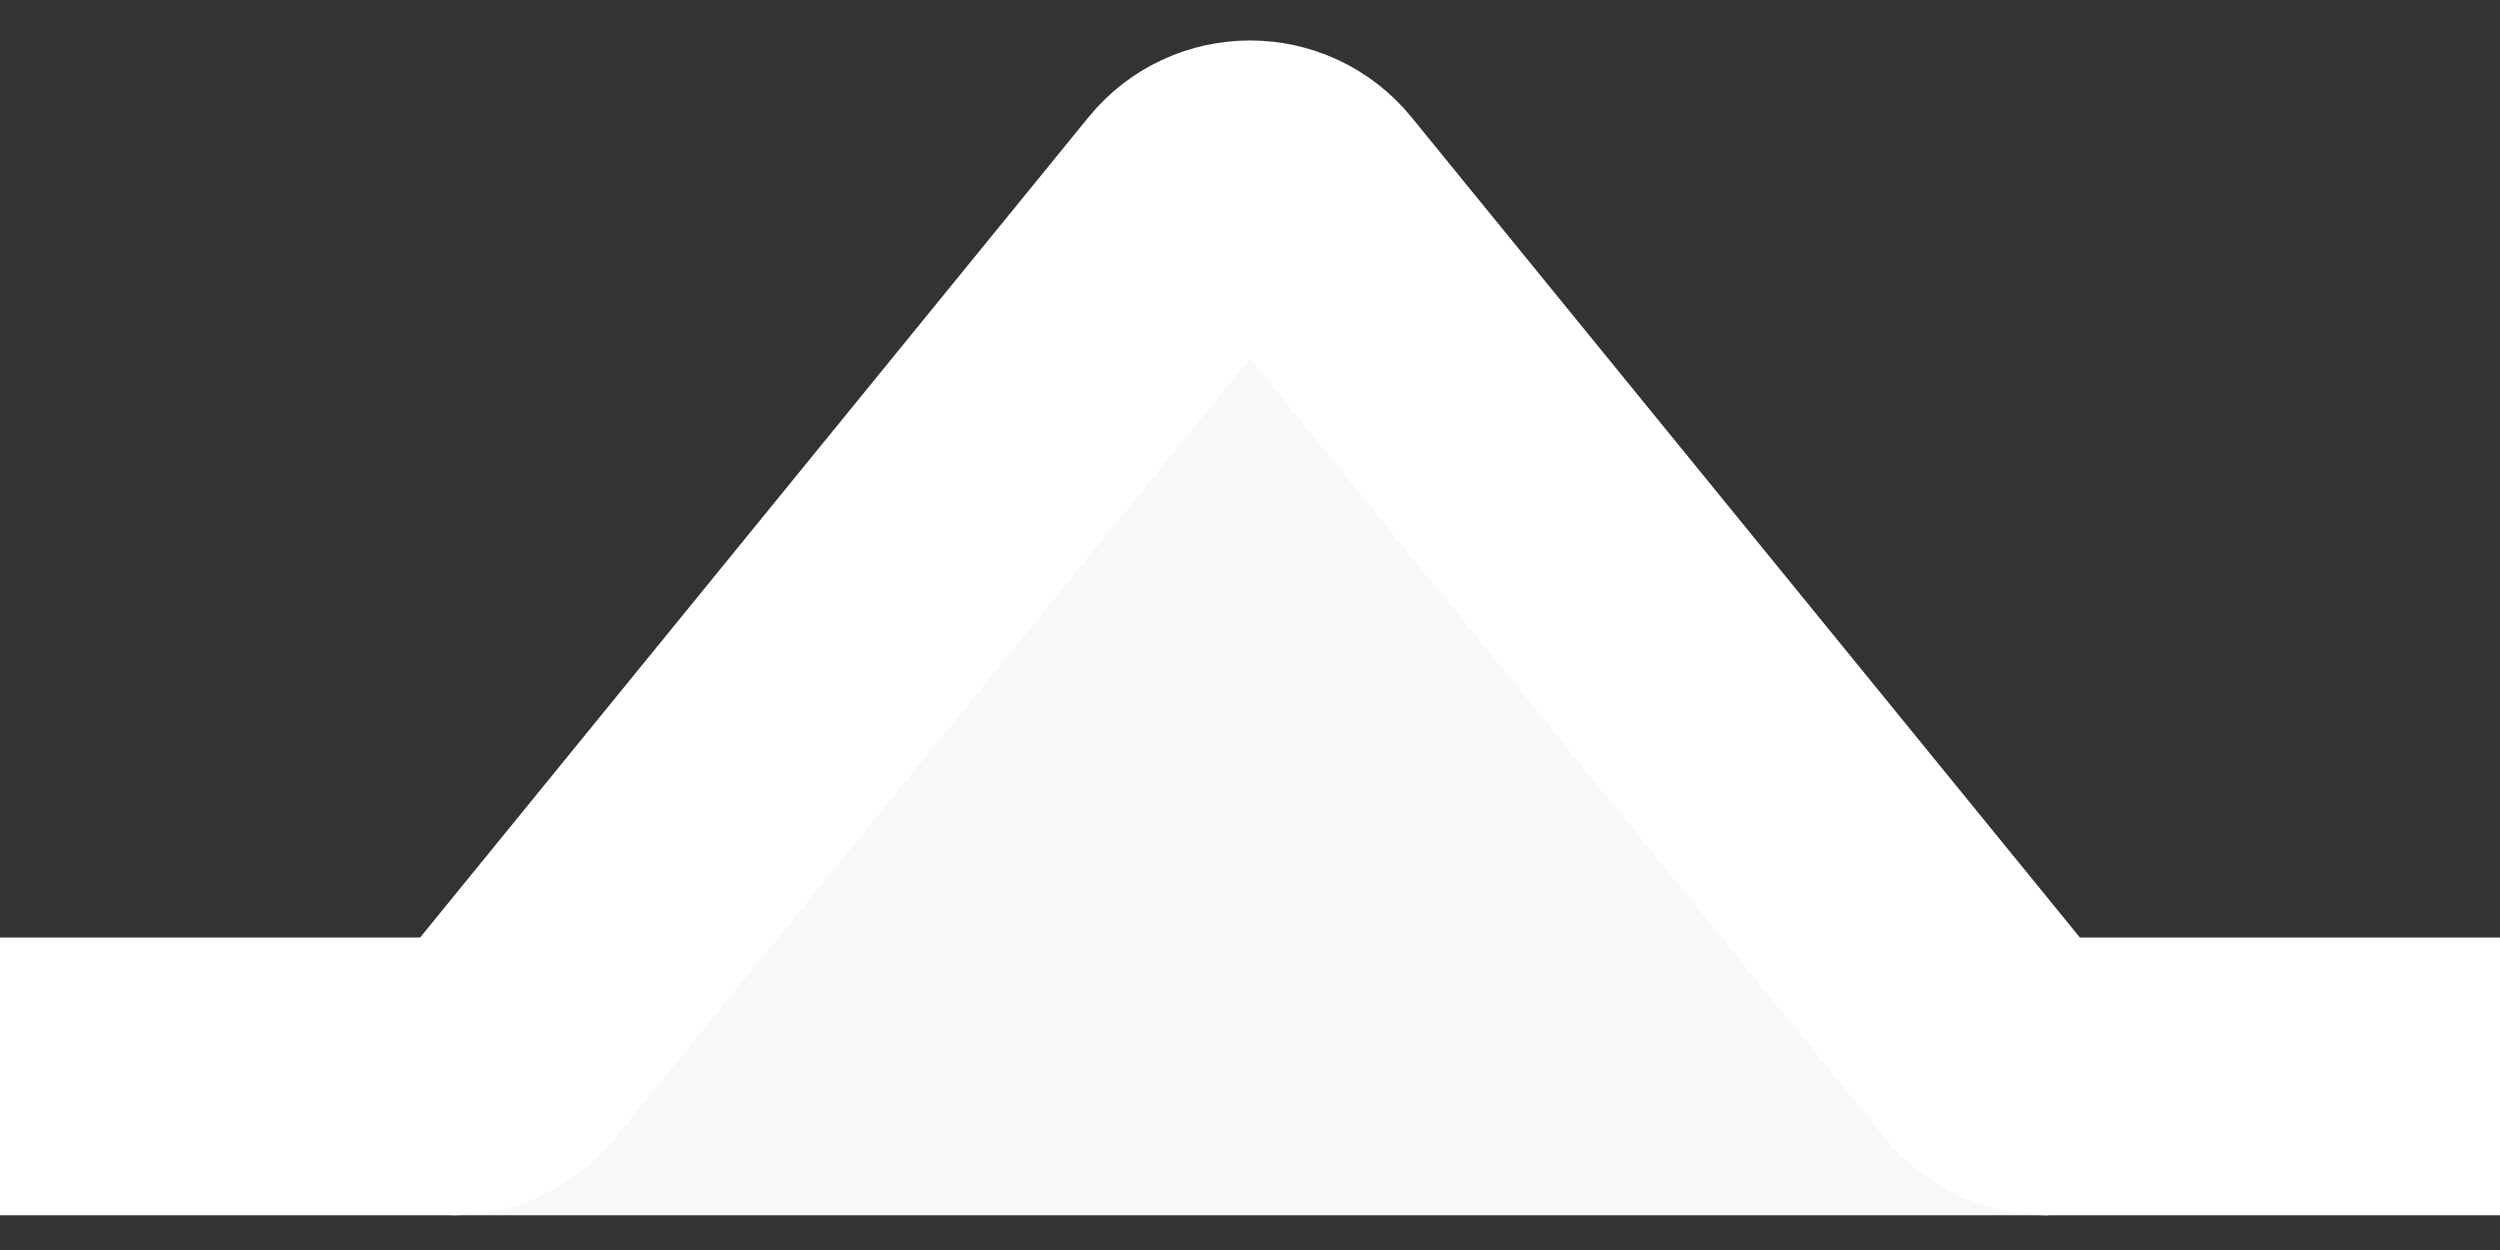 <svg width="36" height="18" viewBox="0 0 36 18" fill="none" xmlns="http://www.w3.org/2000/svg">
<rect x="0" y="0" width="36" height="18" fill="#333333" stroke="none"/>
<path d="M18 3L6.5 17.5H29.5L18 3Z" fill="#F8F8F8"/>
<path d="M0 15.5H6.525C6.826 15.5 7.11 15.365 7.3 15.132L17.225 2.951C17.625 2.46 18.375 2.46 18.775 2.951L28.7 15.132C28.89 15.365 29.174 15.5 29.475 15.5H36" stroke="white" stroke-width="4"/>
</svg>
